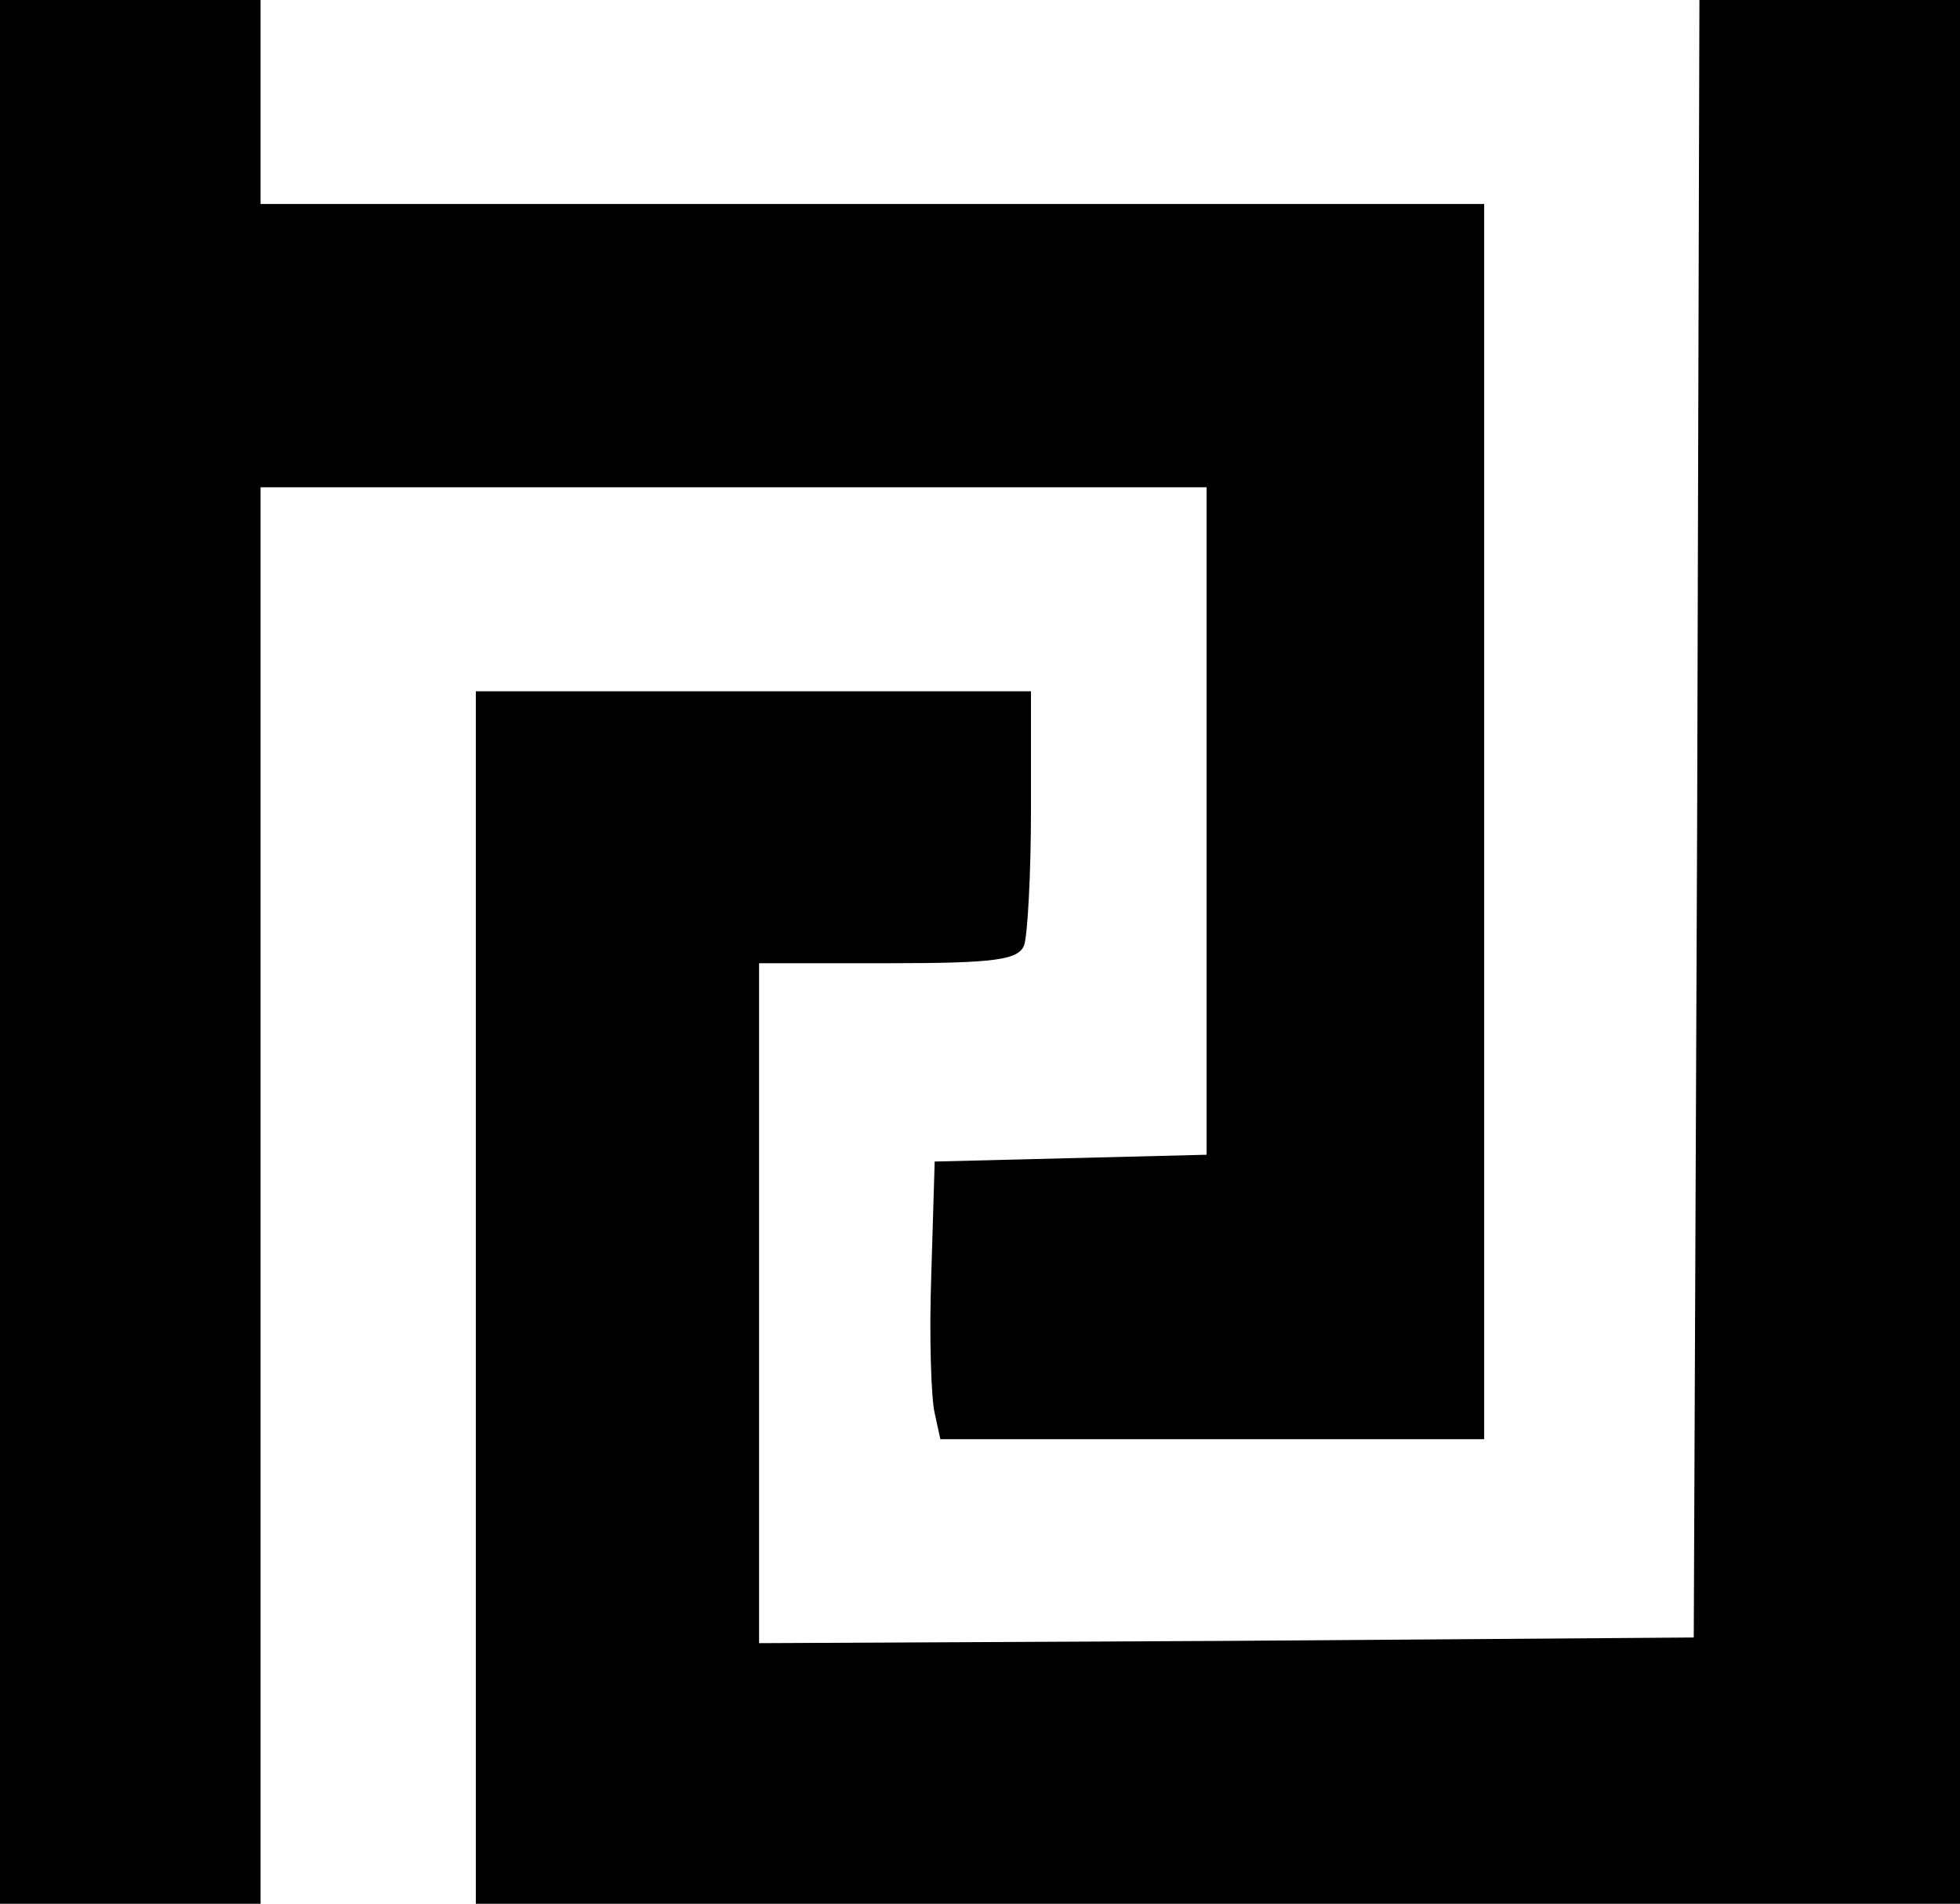 <?xml version="1.0" standalone="no"?>
<!DOCTYPE svg PUBLIC "-//W3C//DTD SVG 20010904//EN"
 "http://www.w3.org/TR/2001/REC-SVG-20010904/DTD/svg10.dtd">
<svg version="1.0" xmlns="http://www.w3.org/2000/svg"
 width="173pt" height="168pt" viewBox="0 0 173 168"
 preserveAspectRatio="xMidYMid meet">

<g transform="translate(0,168) scale(0.1,-0.1)"
fill="#000000" stroke="none">
<path d="M0 840 l0 -840 115 0 115 0 0 625 0 625 418 0 417 0 0 -295 0 -294
-120 -3 -120 -3 -3 -100 c-2 -55 0 -110 3 -122 l5 -23 240 0 240 0 0 545 0
545 -540 0 -540 0 0 90 0 90 -115 0 -115 0 0 -840z"/>
<path d="M1498 958 l-3 -723 -412 -3 -413 -2 0 300 0 300 114 0 c95 0 115 3
120 16 3 9 6 63 6 120 l0 104 -245 0 -245 0 0 -535 0 -535 655 0 655 0 0 840
0 840 -115 0 -115 0 -2 -722z"/>
</g>
</svg>
